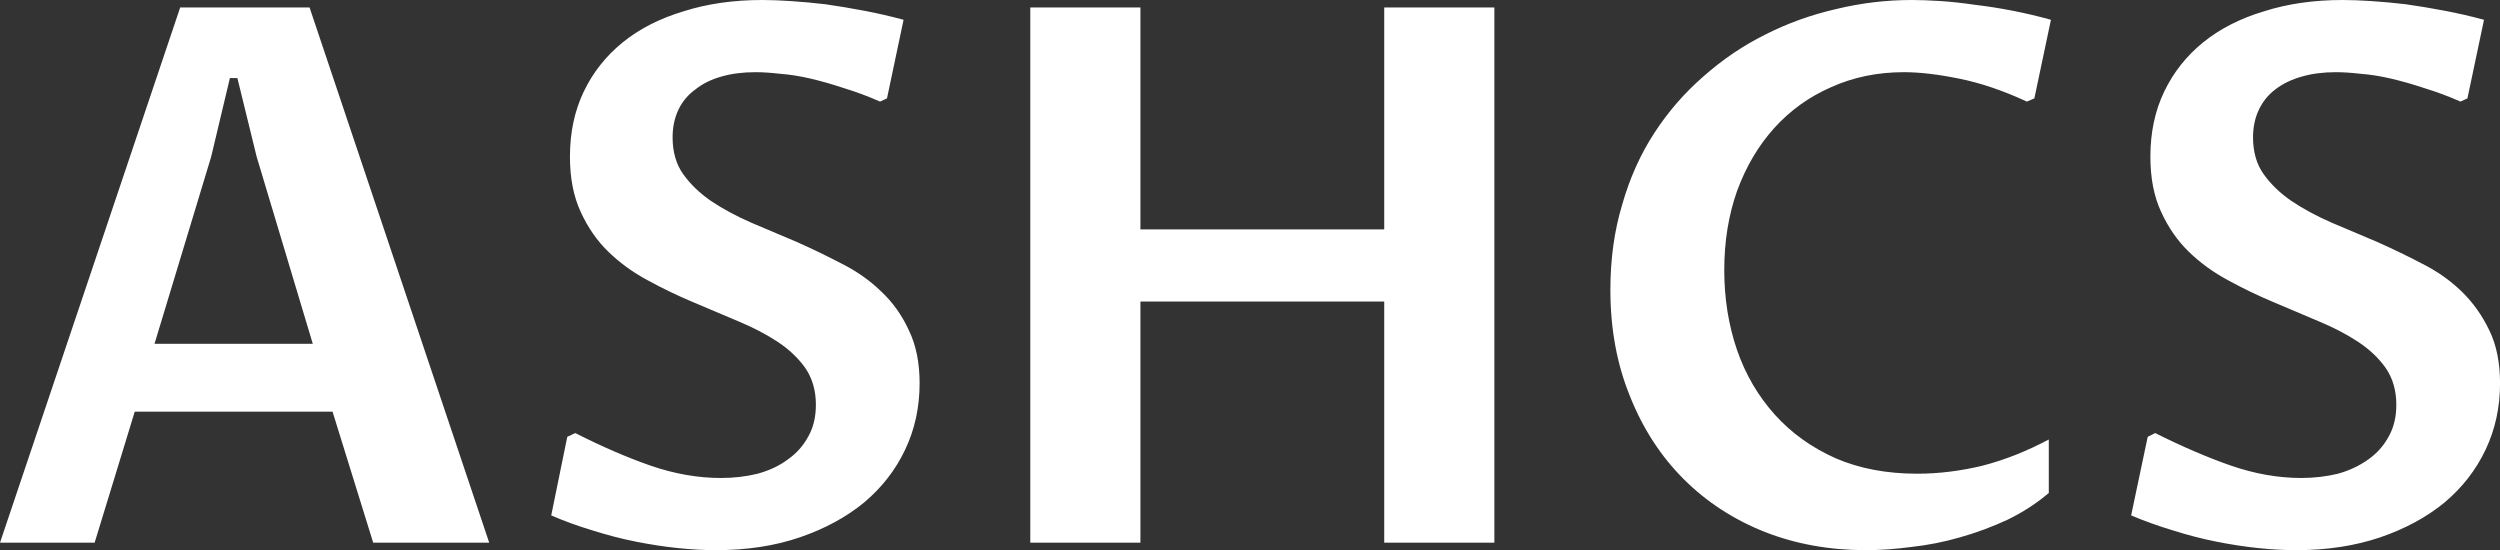 <svg data-v-423bf9ae="" xmlns="http://www.w3.org/2000/svg" viewBox="0 0 272.653 60" class="font"><rect x="0" y="0" width="272.653" height="60" fill="#333333" stroke="none"/><!----><!----><!----><g data-v-423bf9ae="" id="ccf9fc50-f397-499b-bf37-a104e8bf9696" fill="white" transform="matrix(5.831,0,0,5.831,-2.332,-20.35)"><path d="M7.38 13.64L6.62 11.19L2.92 11.19L2.17 13.64L0.40 13.64L3.77 3.63L6.19 3.63L9.55 13.64L7.38 13.64ZM3.29 9.92L6.25 9.92L5.20 6.42L4.84 4.95L4.70 4.95L4.35 6.42L3.29 9.92ZM13.88 12.43L13.88 12.43L13.88 12.43Q14.25 12.43 14.57 12.35L14.57 12.35L14.57 12.35Q14.90 12.26 15.14 12.08L15.14 12.08L15.14 12.08Q15.38 11.91 15.52 11.65L15.52 11.65L15.52 11.65Q15.66 11.40 15.66 11.06L15.66 11.06L15.66 11.06Q15.66 10.66 15.46 10.37L15.46 10.37L15.46 10.37Q15.26 10.09 14.94 9.88L14.94 9.88L14.94 9.88Q14.62 9.67 14.21 9.50L14.21 9.50L14.21 9.50Q13.79 9.32 13.36 9.14L13.36 9.14L13.36 9.14Q12.93 8.96 12.51 8.73L12.51 8.73L12.51 8.73Q12.10 8.51 11.78 8.20L11.78 8.20L11.78 8.20Q11.46 7.89 11.26 7.45L11.26 7.45L11.26 7.45Q11.06 7.02 11.06 6.42L11.06 6.42L11.06 6.42Q11.06 5.74 11.32 5.20L11.32 5.20L11.32 5.20Q11.58 4.66 12.05 4.28L12.05 4.28L12.05 4.28Q12.52 3.90 13.19 3.70L13.19 3.70L13.19 3.70Q13.85 3.49 14.66 3.49L14.66 3.49L14.66 3.49Q14.89 3.49 15.19 3.51L15.19 3.51L15.19 3.51Q15.50 3.53 15.84 3.57L15.84 3.57L15.84 3.57Q16.19 3.62 16.56 3.69L16.56 3.69L16.56 3.69Q16.93 3.76 17.30 3.86L17.30 3.86L16.99 5.33L16.86 5.39L16.86 5.39Q16.52 5.24 16.19 5.14L16.19 5.14L16.19 5.14Q15.86 5.03 15.56 4.96L15.56 4.96L15.56 4.96Q15.26 4.89 14.99 4.87L14.99 4.87L14.99 4.87Q14.73 4.84 14.53 4.84L14.53 4.84L14.53 4.84Q14.18 4.84 13.90 4.92L13.90 4.92L13.90 4.92Q13.61 5.00 13.41 5.16L13.41 5.16L13.41 5.16Q13.20 5.31 13.09 5.54L13.09 5.54L13.09 5.54Q12.98 5.77 12.98 6.06L12.98 6.06L12.98 6.06Q12.98 6.47 13.18 6.75L13.18 6.75L13.18 6.75Q13.38 7.03 13.70 7.25L13.70 7.25L13.70 7.25Q14.03 7.47 14.44 7.65L14.44 7.65L14.44 7.65Q14.86 7.83 15.29 8.01L15.29 8.01L15.29 8.01Q15.72 8.20 16.14 8.42L16.14 8.42L16.14 8.42Q16.56 8.63 16.88 8.94L16.88 8.94L16.88 8.94Q17.21 9.25 17.40 9.67L17.40 9.67L17.40 9.67Q17.60 10.08 17.60 10.66L17.60 10.66L17.60 10.66Q17.60 11.33 17.33 11.90L17.33 11.90L17.33 11.90Q17.06 12.47 16.56 12.89L16.56 12.89L16.56 12.89Q16.06 13.30 15.36 13.54L15.36 13.54L15.36 13.54Q14.66 13.78 13.79 13.78L13.79 13.78L13.79 13.78Q13.45 13.78 13.07 13.74L13.07 13.74L13.07 13.74Q12.69 13.70 12.29 13.62L12.29 13.62L12.29 13.62Q11.89 13.54 11.48 13.41L11.48 13.41L11.48 13.41Q11.08 13.29 10.71 13.13L10.71 13.13L11.01 11.66L11.16 11.59L11.16 11.59Q11.91 11.97 12.57 12.20L12.57 12.20L12.57 12.20Q13.24 12.43 13.88 12.43ZM21.73 13.64L19.67 13.64L19.67 3.63L21.73 3.63L21.73 7.78L26.29 7.78L26.29 3.63L28.35 3.63L28.35 13.64L26.29 13.64L26.29 9.13L21.73 9.13L21.73 13.64ZM38.72 11.71L38.72 12.71L38.72 12.71Q38.38 13.00 37.95 13.21L37.95 13.21L37.95 13.21Q37.52 13.41 37.06 13.54L37.06 13.54L37.06 13.54Q36.61 13.67 36.15 13.72L36.15 13.72L36.15 13.72Q35.70 13.78 35.30 13.78L35.30 13.78L35.30 13.78Q34.28 13.78 33.41 13.44L33.41 13.44L33.41 13.44Q32.53 13.09 31.89 12.45L31.89 12.45L31.89 12.45Q31.25 11.81 30.89 10.91L30.89 10.91L30.89 10.91Q30.52 10.01 30.52 8.91L30.52 8.91L30.52 8.91Q30.52 8.05 30.74 7.32L30.74 7.32L30.74 7.32Q30.95 6.58 31.34 5.98L31.34 5.98L31.34 5.98Q31.73 5.38 32.26 4.92L32.26 4.92L32.26 4.92Q32.79 4.45 33.41 4.14L33.41 4.14L33.41 4.14Q34.04 3.82 34.74 3.66L34.74 3.66L34.74 3.66Q35.44 3.49 36.16 3.49L36.16 3.49L36.16 3.49Q36.39 3.49 36.70 3.51L36.70 3.51L36.70 3.51Q37.00 3.53 37.34 3.58L37.34 3.58L37.34 3.58Q37.68 3.62 38.04 3.69L38.04 3.69L38.04 3.69Q38.40 3.76 38.76 3.86L38.76 3.86L38.45 5.33L38.31 5.39L38.31 5.39Q37.64 5.08 37.04 4.96L37.04 4.96L37.04 4.96Q36.45 4.84 36.01 4.84L36.01 4.84L36.01 4.84Q35.27 4.84 34.65 5.12L34.65 5.12L34.65 5.12Q34.03 5.39 33.58 5.89L33.58 5.89L33.58 5.89Q33.14 6.38 32.89 7.06L32.89 7.06L32.89 7.06Q32.65 7.74 32.65 8.54L32.65 8.54L32.65 8.54Q32.65 9.34 32.89 10.04L32.89 10.04L32.89 10.04Q33.13 10.73 33.60 11.25L33.60 11.25L33.60 11.25Q34.06 11.76 34.73 12.06L34.73 12.06L34.73 12.06Q35.40 12.35 36.26 12.35L36.26 12.35L36.26 12.35Q36.86 12.35 37.48 12.20L37.48 12.20L37.48 12.20Q38.10 12.04 38.72 11.71L38.72 11.71ZM43.44 12.43L43.44 12.43L43.44 12.43Q43.80 12.43 44.13 12.35L44.13 12.35L44.13 12.35Q44.45 12.26 44.70 12.08L44.70 12.08L44.70 12.08Q44.94 11.91 45.08 11.65L45.08 11.65L45.08 11.65Q45.22 11.40 45.22 11.06L45.22 11.06L45.22 11.06Q45.22 10.66 45.02 10.37L45.02 10.37L45.02 10.37Q44.82 10.09 44.50 9.88L44.50 9.88L44.50 9.88Q44.18 9.67 43.77 9.50L43.77 9.50L43.77 9.50Q43.35 9.32 42.92 9.14L42.92 9.14L42.92 9.14Q42.49 8.96 42.07 8.73L42.07 8.73L42.07 8.73Q41.66 8.51 41.34 8.20L41.34 8.20L41.34 8.20Q41.02 7.89 40.82 7.45L40.82 7.45L40.82 7.45Q40.62 7.02 40.62 6.42L40.62 6.42L40.62 6.42Q40.62 5.74 40.88 5.20L40.88 5.20L40.88 5.20Q41.14 4.66 41.61 4.28L41.61 4.28L41.61 4.28Q42.08 3.90 42.75 3.70L42.75 3.70L42.75 3.70Q43.41 3.49 44.22 3.49L44.22 3.49L44.22 3.49Q44.45 3.49 44.75 3.51L44.75 3.51L44.75 3.51Q45.06 3.53 45.40 3.57L45.40 3.57L45.40 3.57Q45.75 3.62 46.12 3.69L46.12 3.69L46.12 3.69Q46.49 3.76 46.86 3.86L46.86 3.86L46.55 5.33L46.42 5.39L46.42 5.39Q46.08 5.24 45.75 5.14L45.75 5.14L45.75 5.14Q45.42 5.03 45.12 4.96L45.12 4.96L45.12 4.96Q44.82 4.89 44.55 4.87L44.55 4.87L44.55 4.87Q44.29 4.84 44.09 4.84L44.09 4.84L44.09 4.84Q43.74 4.84 43.46 4.92L43.46 4.92L43.46 4.92Q43.17 5.00 42.96 5.16L42.96 5.16L42.96 5.16Q42.76 5.31 42.65 5.54L42.65 5.54L42.65 5.54Q42.54 5.77 42.54 6.06L42.54 6.06L42.54 6.06Q42.54 6.47 42.74 6.75L42.74 6.75L42.74 6.75Q42.94 7.03 43.26 7.25L43.26 7.25L43.26 7.25Q43.59 7.47 44.00 7.65L44.00 7.65L44.00 7.65Q44.42 7.83 44.85 8.01L44.85 8.01L44.85 8.01Q45.28 8.20 45.70 8.42L45.70 8.42L45.70 8.42Q46.12 8.63 46.44 8.94L46.44 8.94L46.44 8.94Q46.76 9.25 46.96 9.67L46.96 9.67L46.96 9.67Q47.16 10.08 47.16 10.66L47.16 10.66L47.16 10.66Q47.16 11.33 46.89 11.90L46.89 11.90L46.89 11.90Q46.62 12.47 46.12 12.89L46.12 12.89L46.12 12.89Q45.62 13.30 44.92 13.54L44.92 13.54L44.92 13.54Q44.21 13.78 43.35 13.78L43.35 13.78L43.35 13.78Q43.00 13.78 42.63 13.74L42.63 13.74L42.63 13.74Q42.25 13.70 41.85 13.62L41.85 13.62L41.85 13.62Q41.45 13.54 41.04 13.41L41.04 13.41L41.04 13.41Q40.64 13.29 40.26 13.13L40.26 13.13L40.57 11.66L40.71 11.59L40.71 11.59Q41.47 11.97 42.13 12.20L42.13 12.20L42.13 12.20Q42.80 12.43 43.44 12.43Z"></path></g><!----><!----></svg>